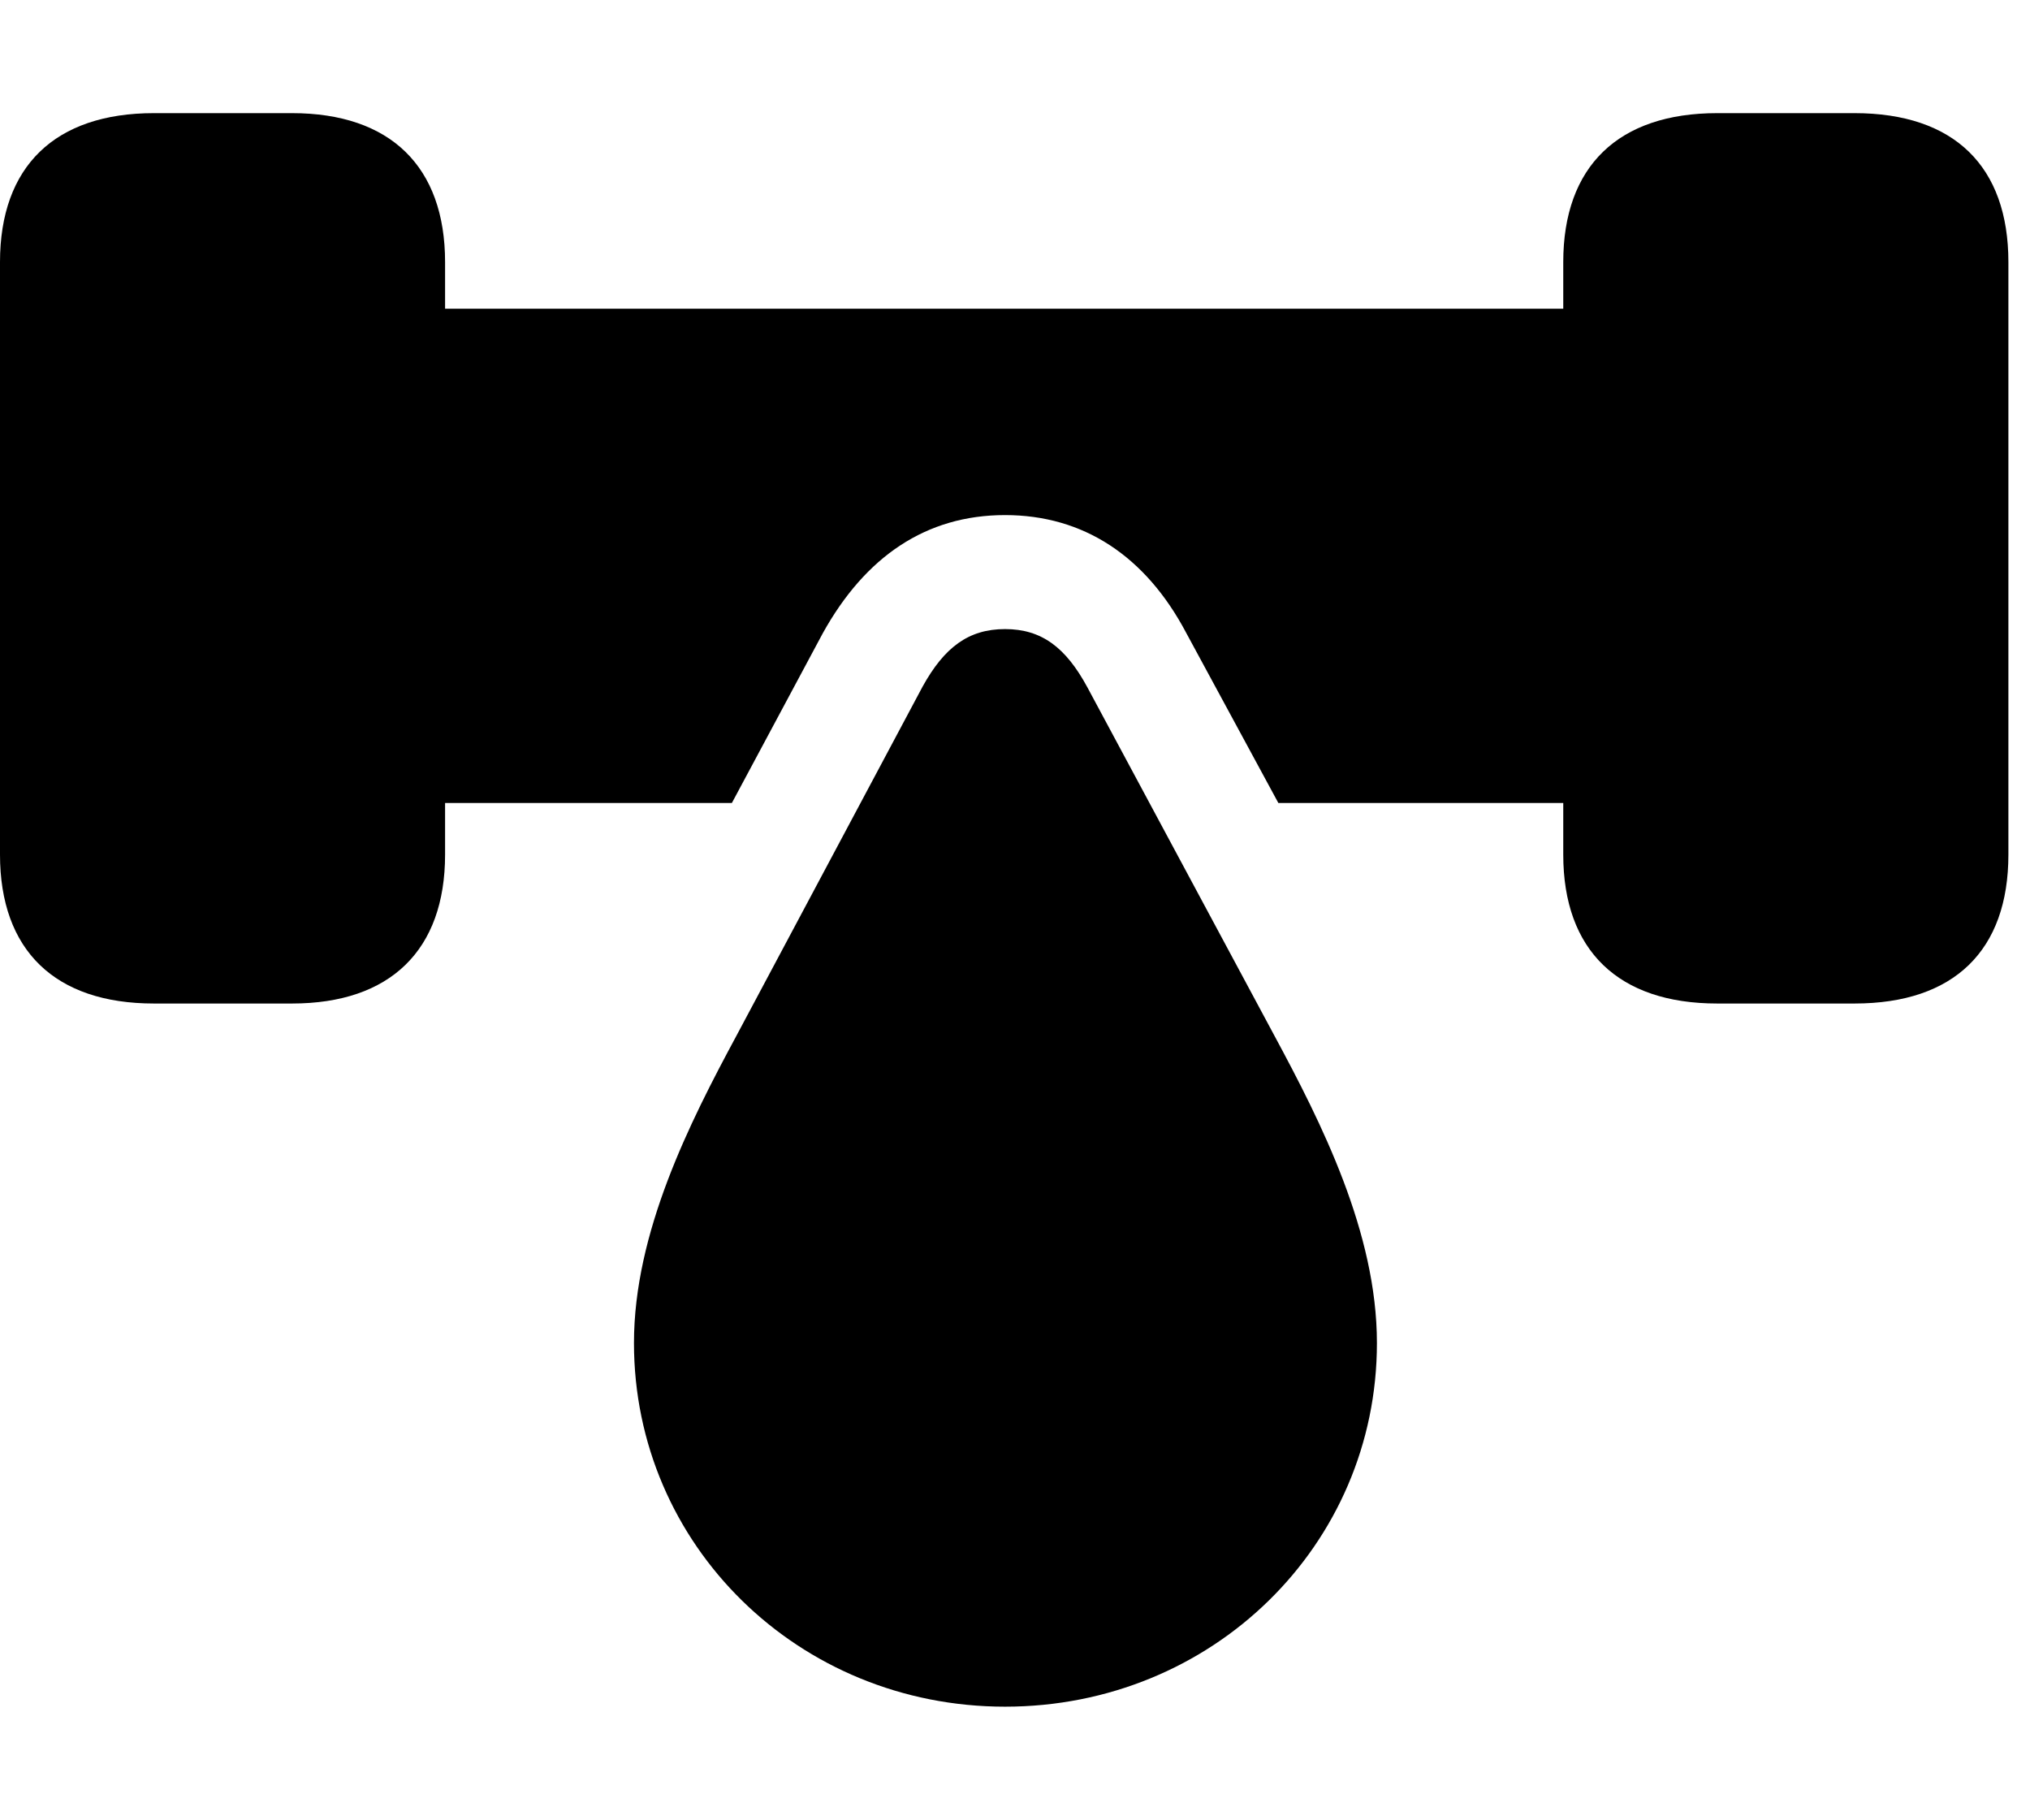 <svg version="1.1" xmlns="http://www.w3.org/2000/svg" xmlns:xlink="http://www.w3.org/1999/xlink" viewBox="0 0 33.359 29.9">
 <g>
  
  <path d="M7.314 4.307L7.314 5.072L25.689 5.072L25.689 4.307C25.689 2.734 26.592 1.859 28.219 1.859L30.475 1.859C32.115 1.859 33.004 2.734 33.004 4.307L33.004 14.041C33.004 15.613 32.115 16.488 30.475 16.488L28.219 16.488C26.592 16.488 25.689 15.613 25.689 14.041L25.689 13.193L21.007 13.193L19.496 10.404C18.826 9.133 17.801 8.463 16.516 8.463C15.217 8.463 14.219 9.146 13.521 10.404L12.027 13.193L7.314 13.193L7.314 14.041C7.314 15.613 6.412 16.488 4.799 16.488L2.529 16.488C0.902 16.488 0 15.613 0 14.041L0 4.307C0 2.734 0.902 1.859 2.529 1.859L4.799 1.859C6.412 1.859 7.314 2.734 7.314 4.307Z" style="fill:hsl(0 0 0/0.85)"></path>
  <path d="M16.516 28.041C19.92 28.041 22.627 25.389 22.627 22.066C22.627 20.248 21.711 18.443 20.945 17.021L17.869 11.293C17.514 10.637 17.117 10.336 16.516 10.336C15.914 10.336 15.518 10.637 15.162 11.279L12.1 17.021C11.334 18.443 10.418 20.248 10.418 22.066C10.418 25.389 13.125 28.041 16.516 28.041Z" style="fill:hsl(0 0 0/0.85)"></path>
 </g>
</svg>